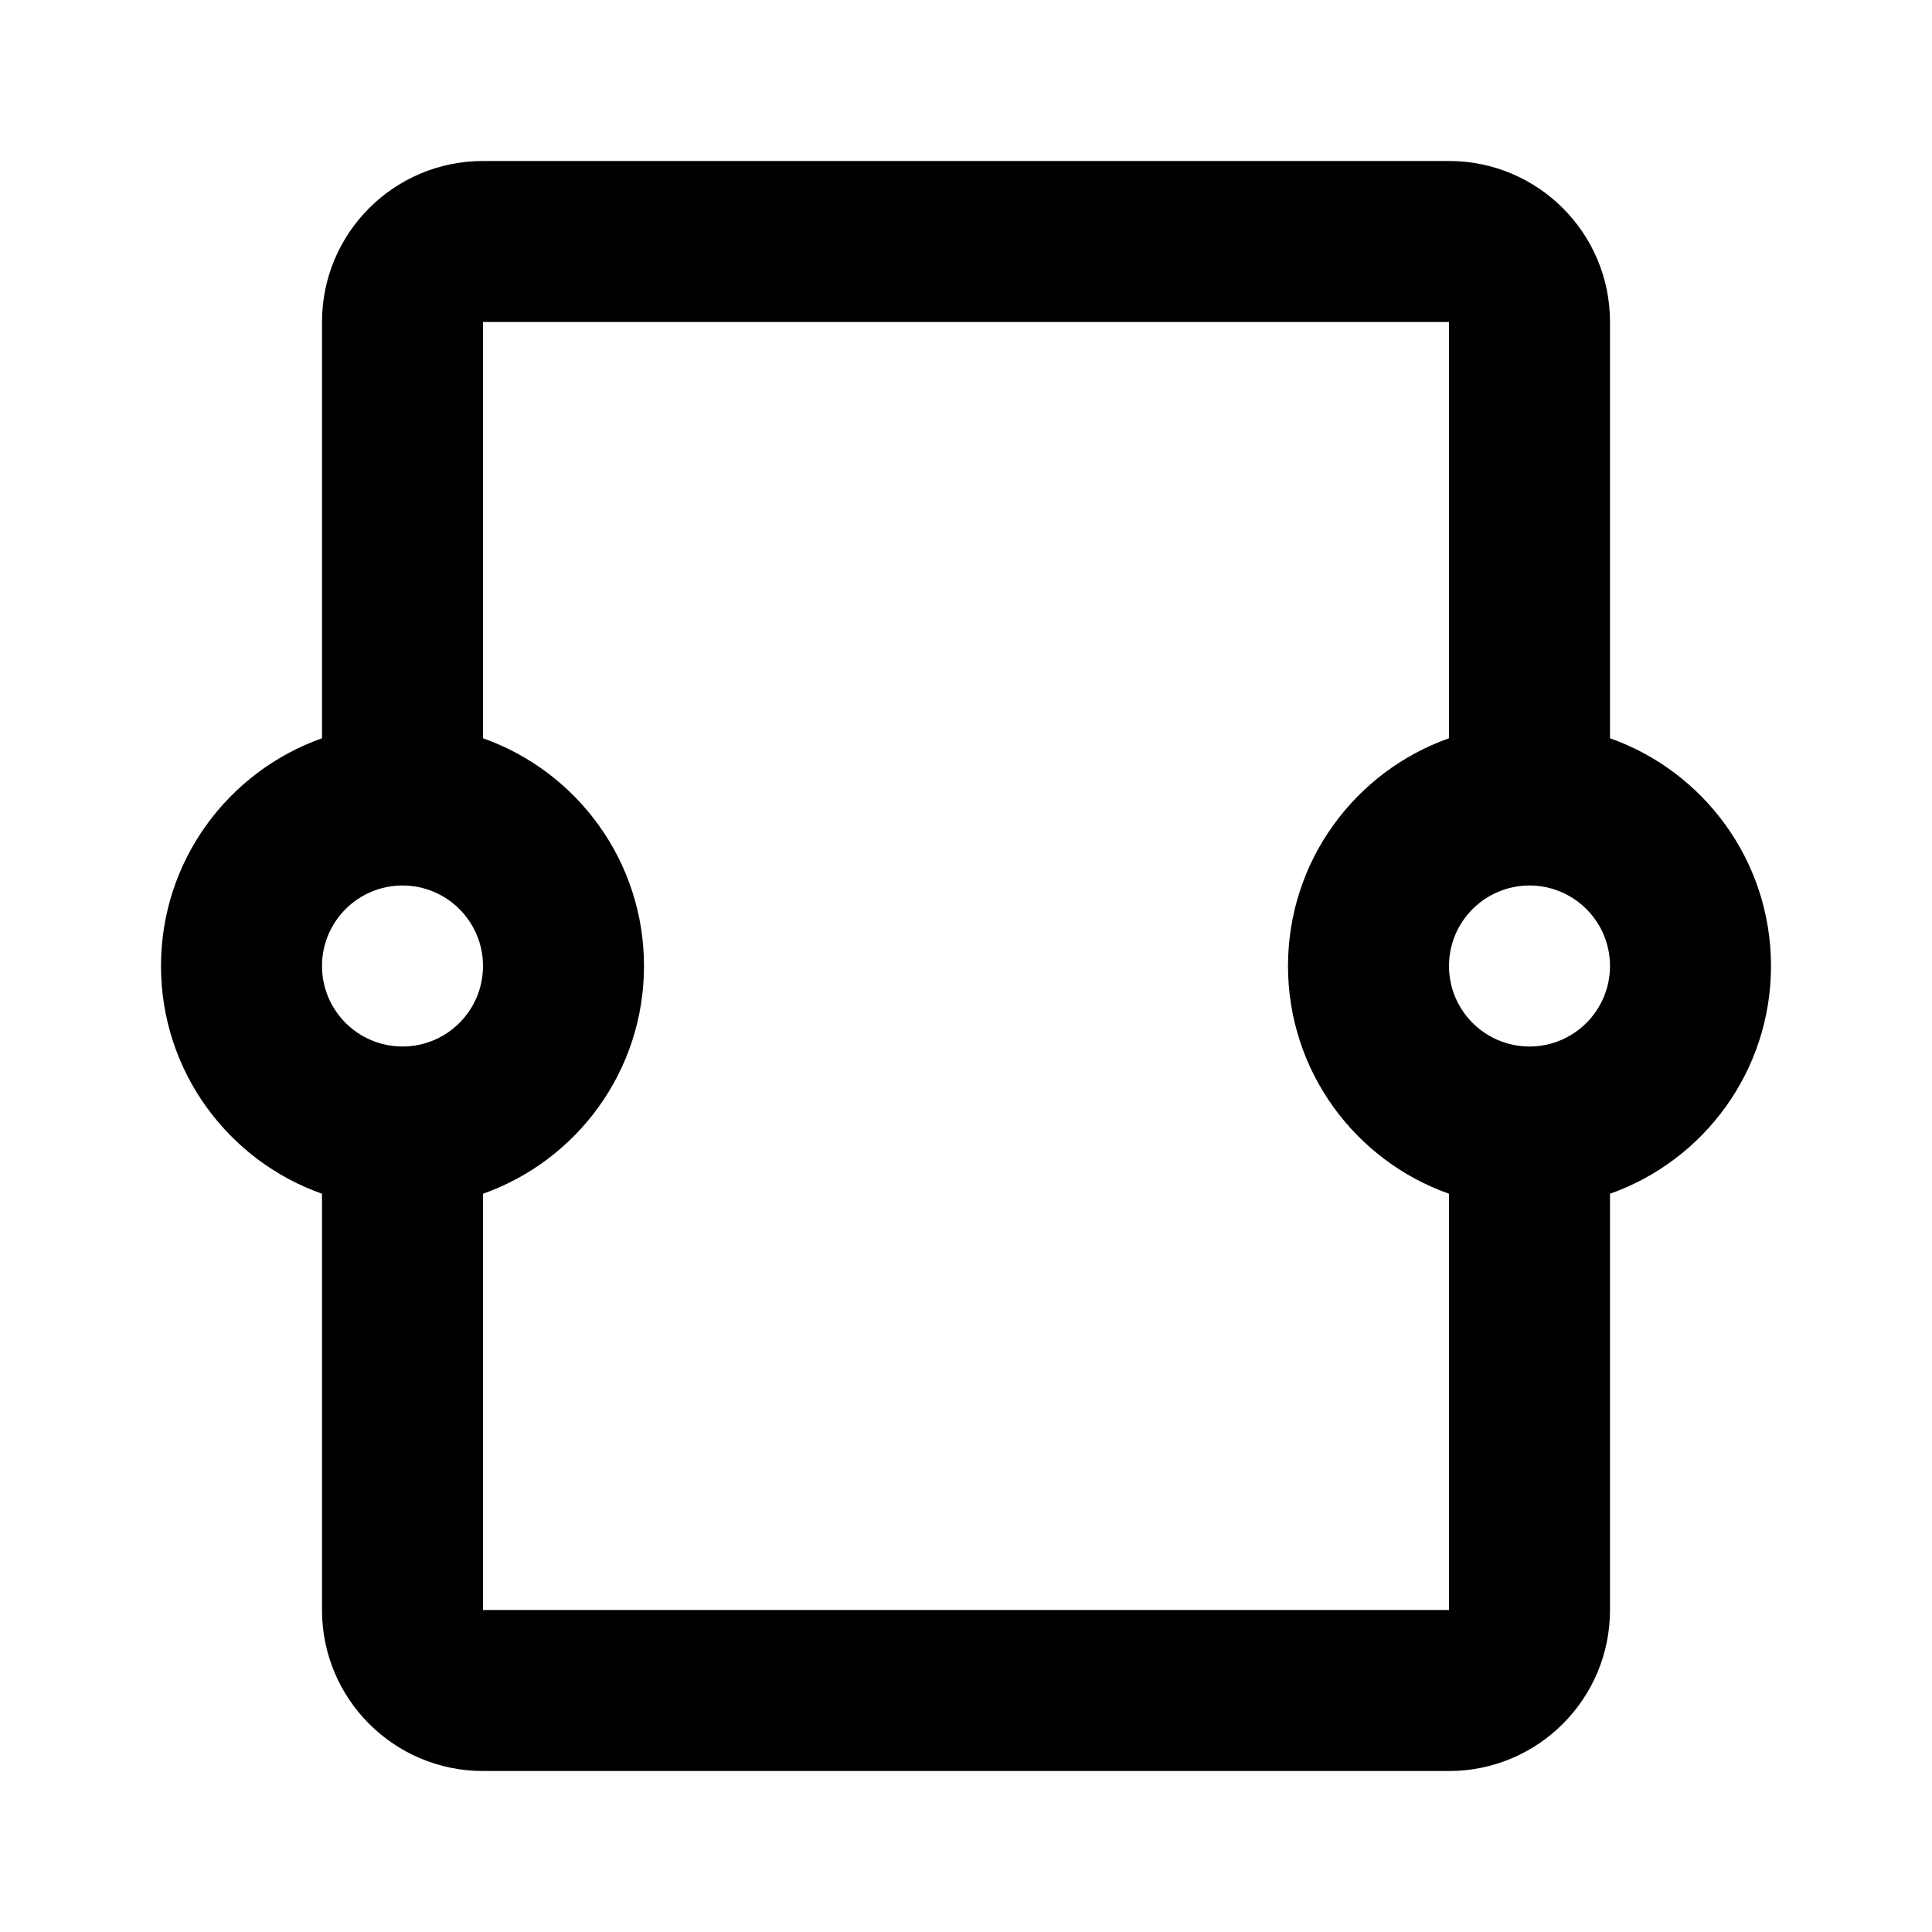 <svg width="24" height="24" viewBox="0 0 24 24" fill="none" xmlns="http://www.w3.org/2000/svg">
<path fill-rule="evenodd" clip-rule="evenodd" d="M4 4C4 2.895 4.895 2 6 2H18C19.105 2 20 2.895 20 4V9.171C21.165 9.583 22 10.694 22 12C22 13.306 21.165 14.418 20 14.829V20C20 21.105 19.105 22 18 22H6C4.895 22 4 21.105 4 20V14.829C2.835 14.418 2 13.306 2 12C2 10.694 2.835 9.583 4 9.171V4ZM18 14.829C16.835 14.418 16 13.306 16 12C16 10.694 16.835 9.583 18 9.171V4H6V9.171C7.165 9.583 8 10.694 8 12C8 13.306 7.165 14.418 6 14.829V20H18V14.829ZM5 11C4.448 11 4 11.448 4 12C4 12.552 4.448 13 5 13C5.552 13 6 12.552 6 12C6 11.448 5.552 11 5 11ZM18 12C18 11.448 18.448 11 19 11C19.552 11 20 11.448 20 12C20 12.552 19.552 13 19 13C18.448 13 18 12.552 18 12Z" fill="black"/>
</svg>
